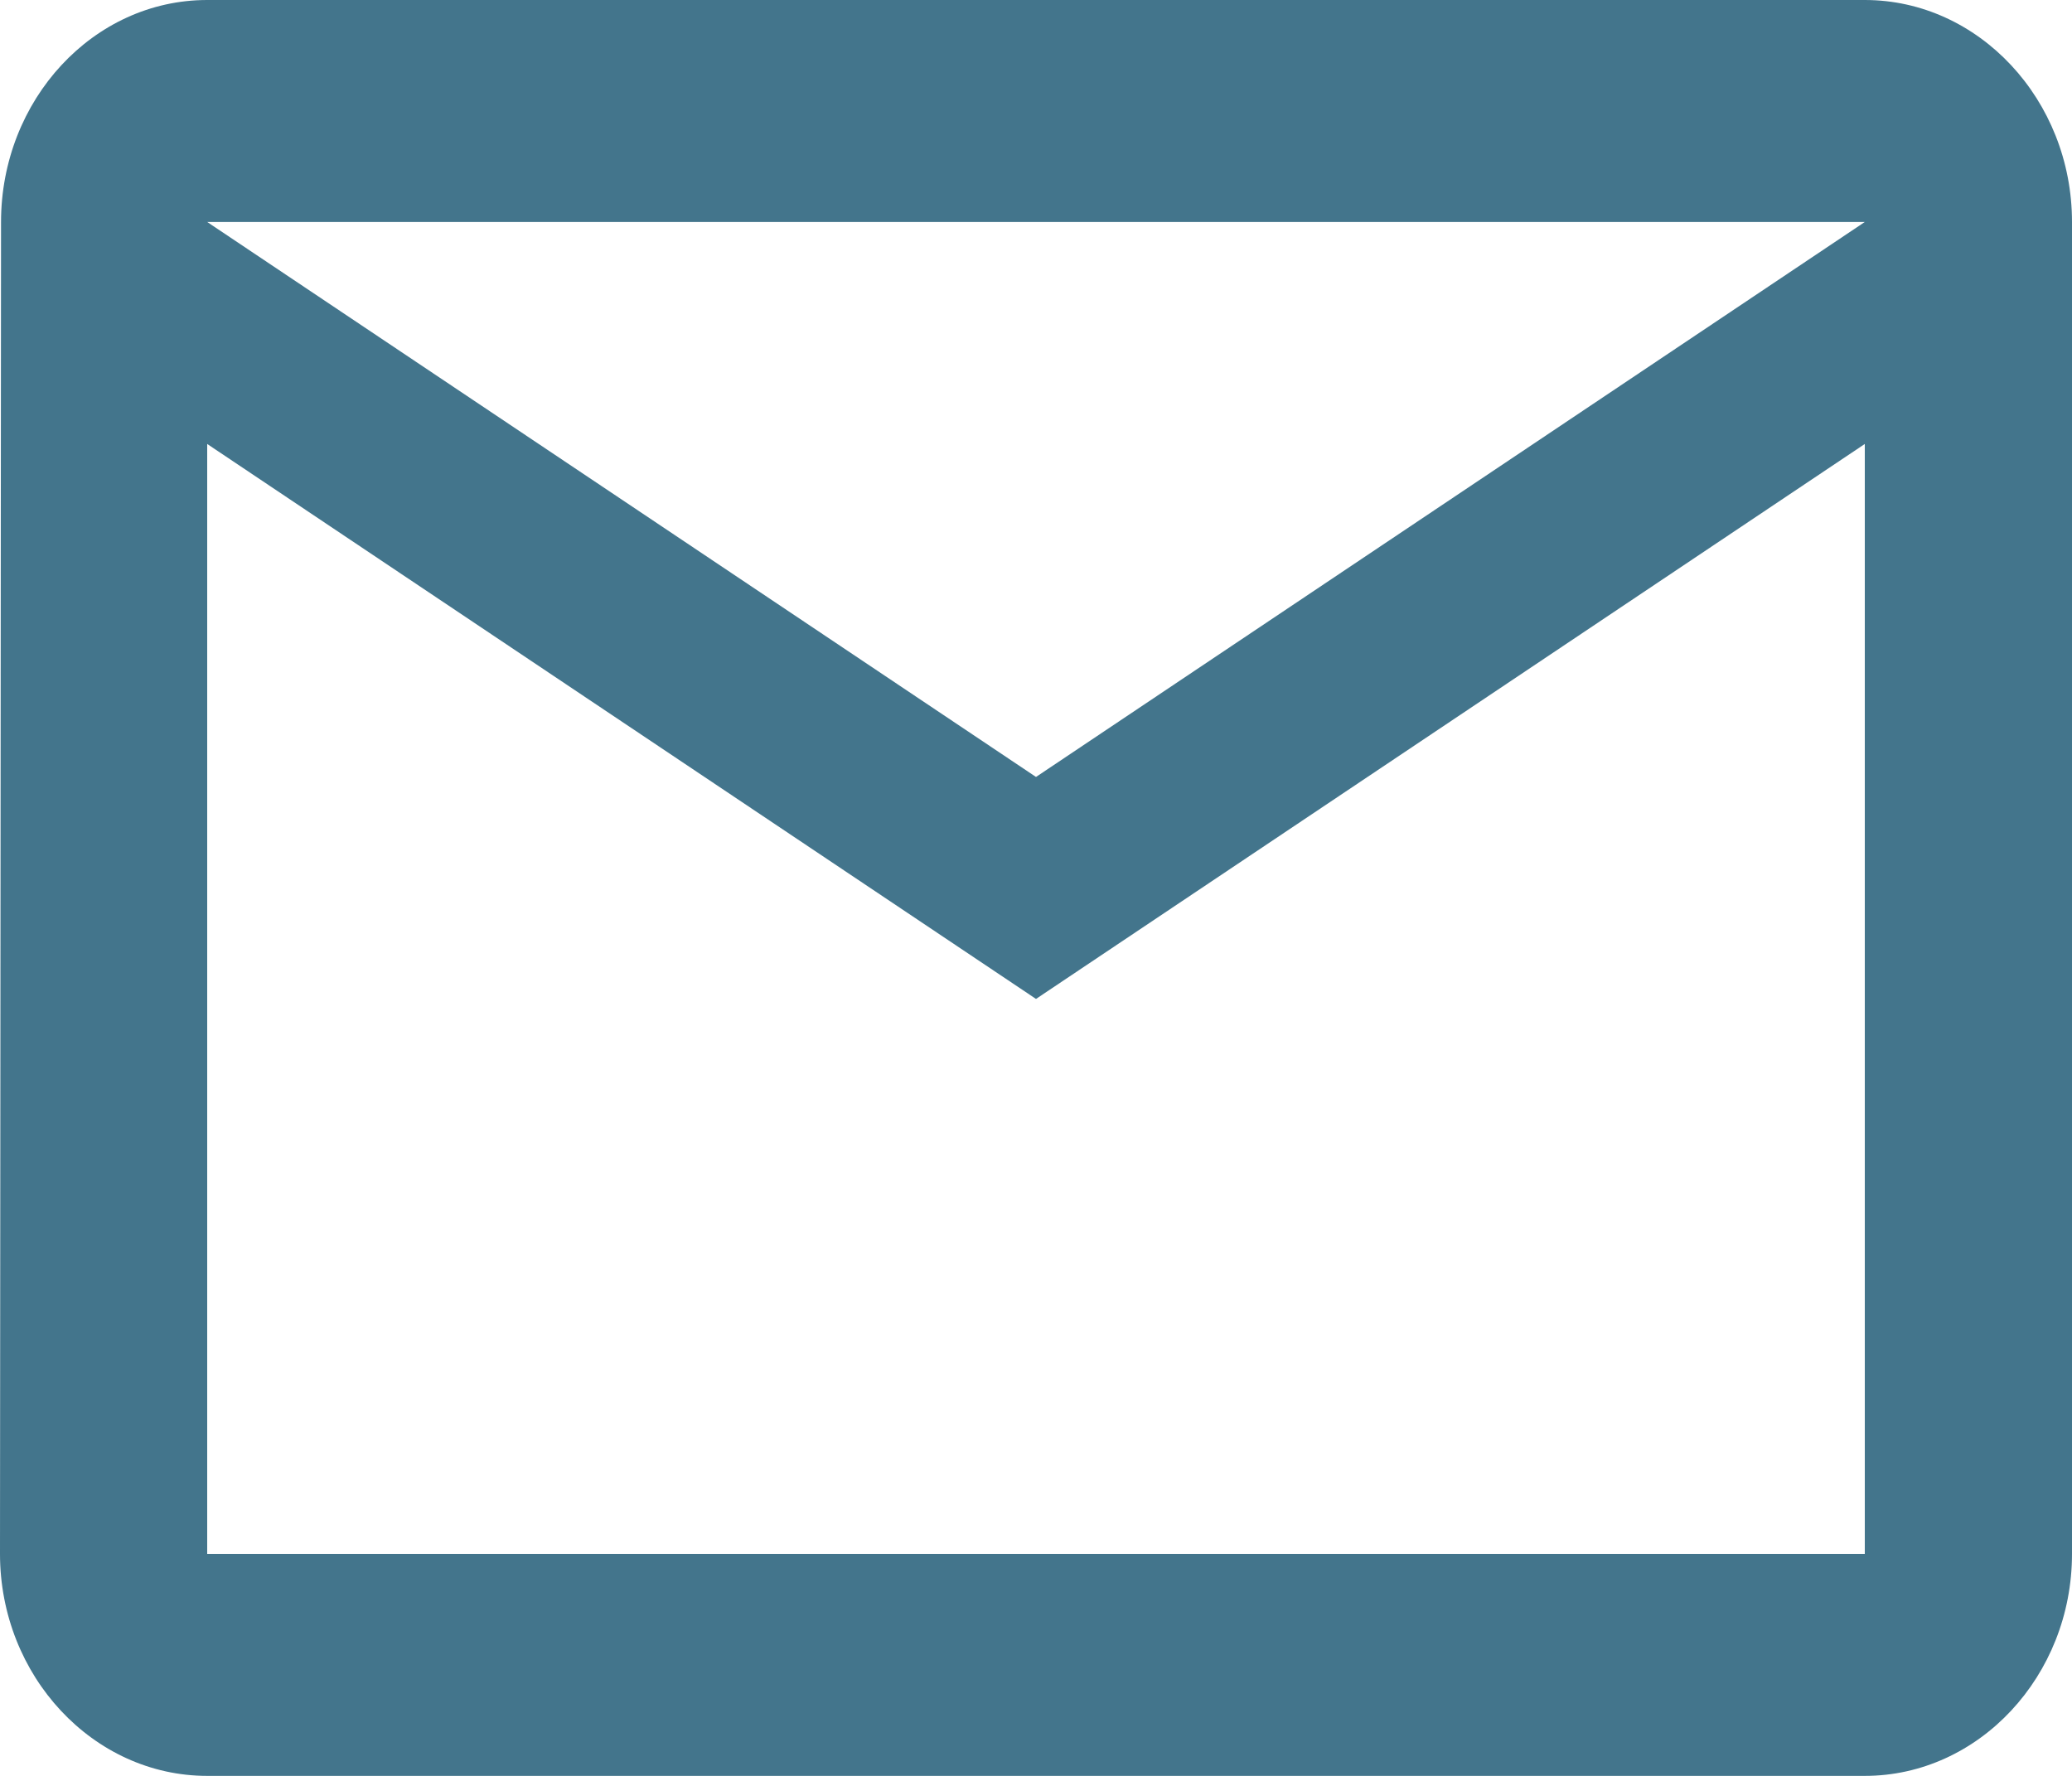 <svg width="14" height="12" viewBox="0 0 14 12" fill="none" xmlns="http://www.w3.org/2000/svg">
<path d="M12.6 0H1.4C0.63 0 0.007 0.675 0.007 1.5L0 10.5C0 11.325 0.63 12 1.4 12H12.6C13.37 12 14 11.325 14 10.5V1.5C14 0.675 13.37 0 12.6 0ZM12.6 10.5H1.4V3L7 6.75L12.6 3V10.5ZM7 5.25L1.4 1.5H12.6L7 5.25Z" fill="#044766" fill-opacity="0.75"/>
</svg>
